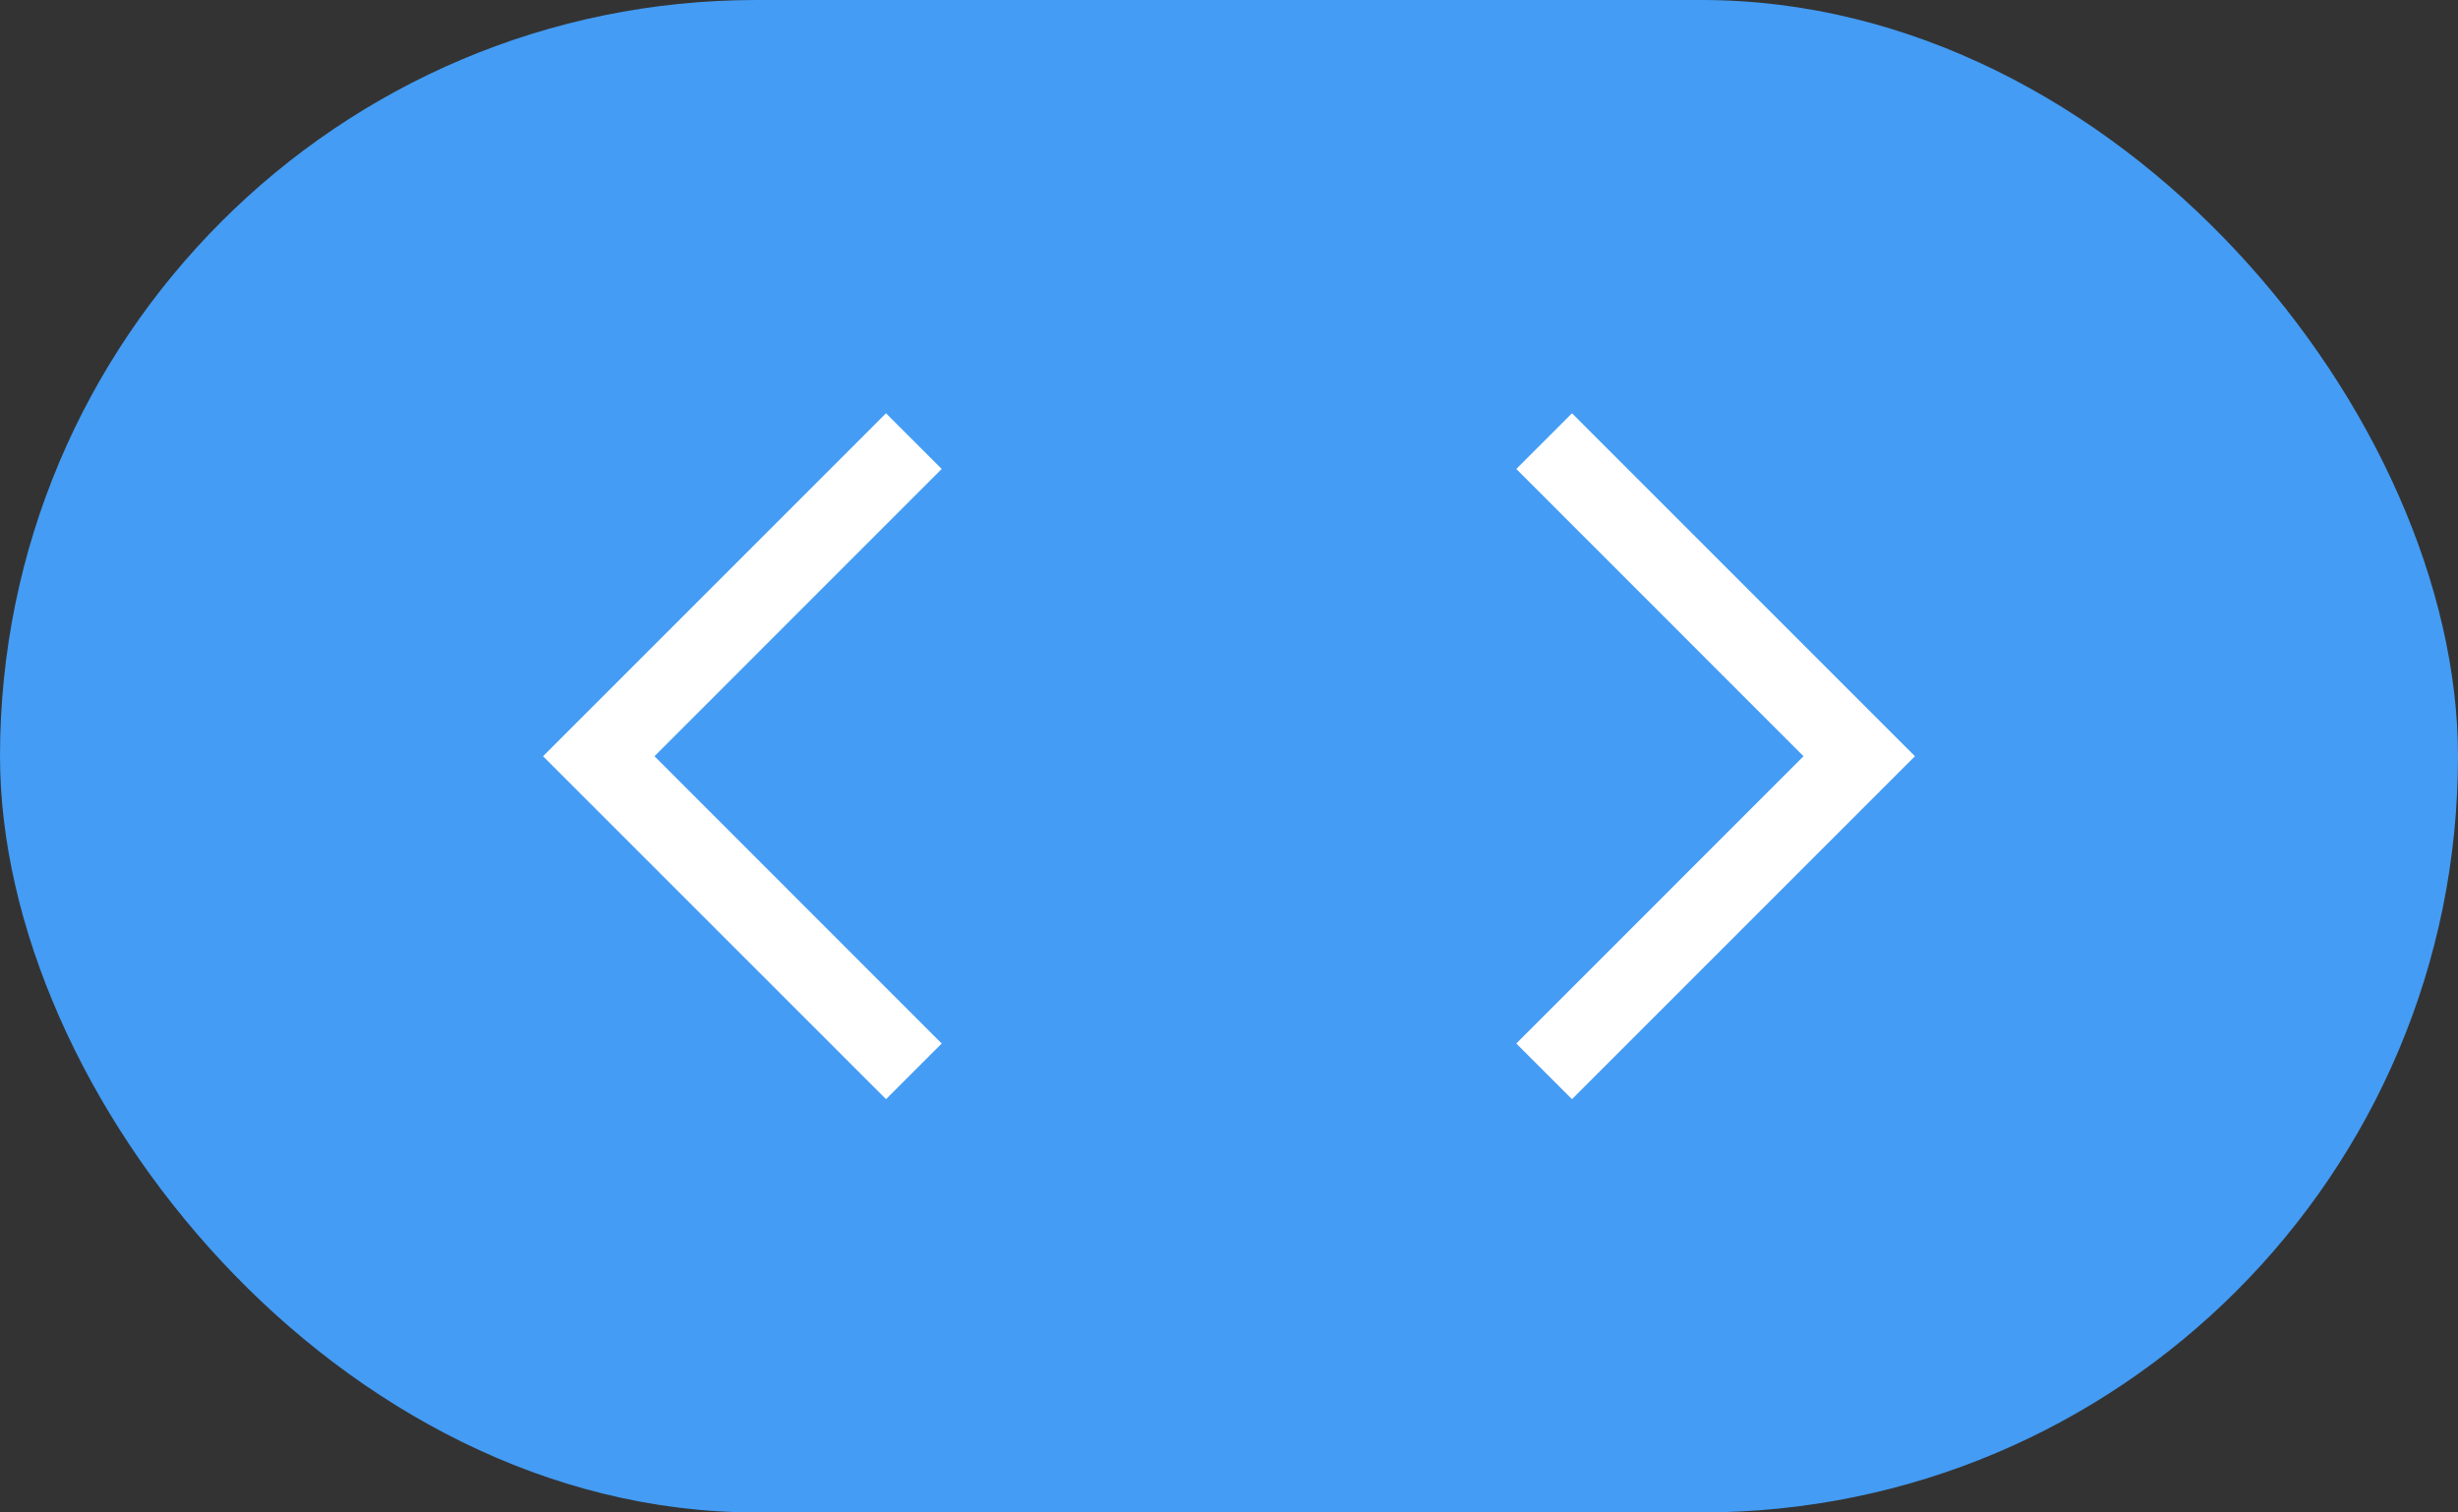 <svg width="26" height="16" viewBox="0 0 26 16" fill="none" xmlns="http://www.w3.org/2000/svg">
<rect x="0" y="0" width="26" height="16" fill="#333333" stroke="none"/>
<rect width="26" height="16" rx="8" fill="#449CF4"/>
<path fill-rule="evenodd" clip-rule="evenodd" d="M9.961 11.039L9.372 11.628L5.744 8L9.372 4.372L9.961 4.961L6.923 8L9.961 11.039Z" fill="white"/>
<path fill-rule="evenodd" clip-rule="evenodd" d="M16.039 4.961L16.628 4.372L20.256 8L16.628 11.628L16.039 11.039L19.077 8L16.039 4.961Z" fill="white"/>
</svg>
